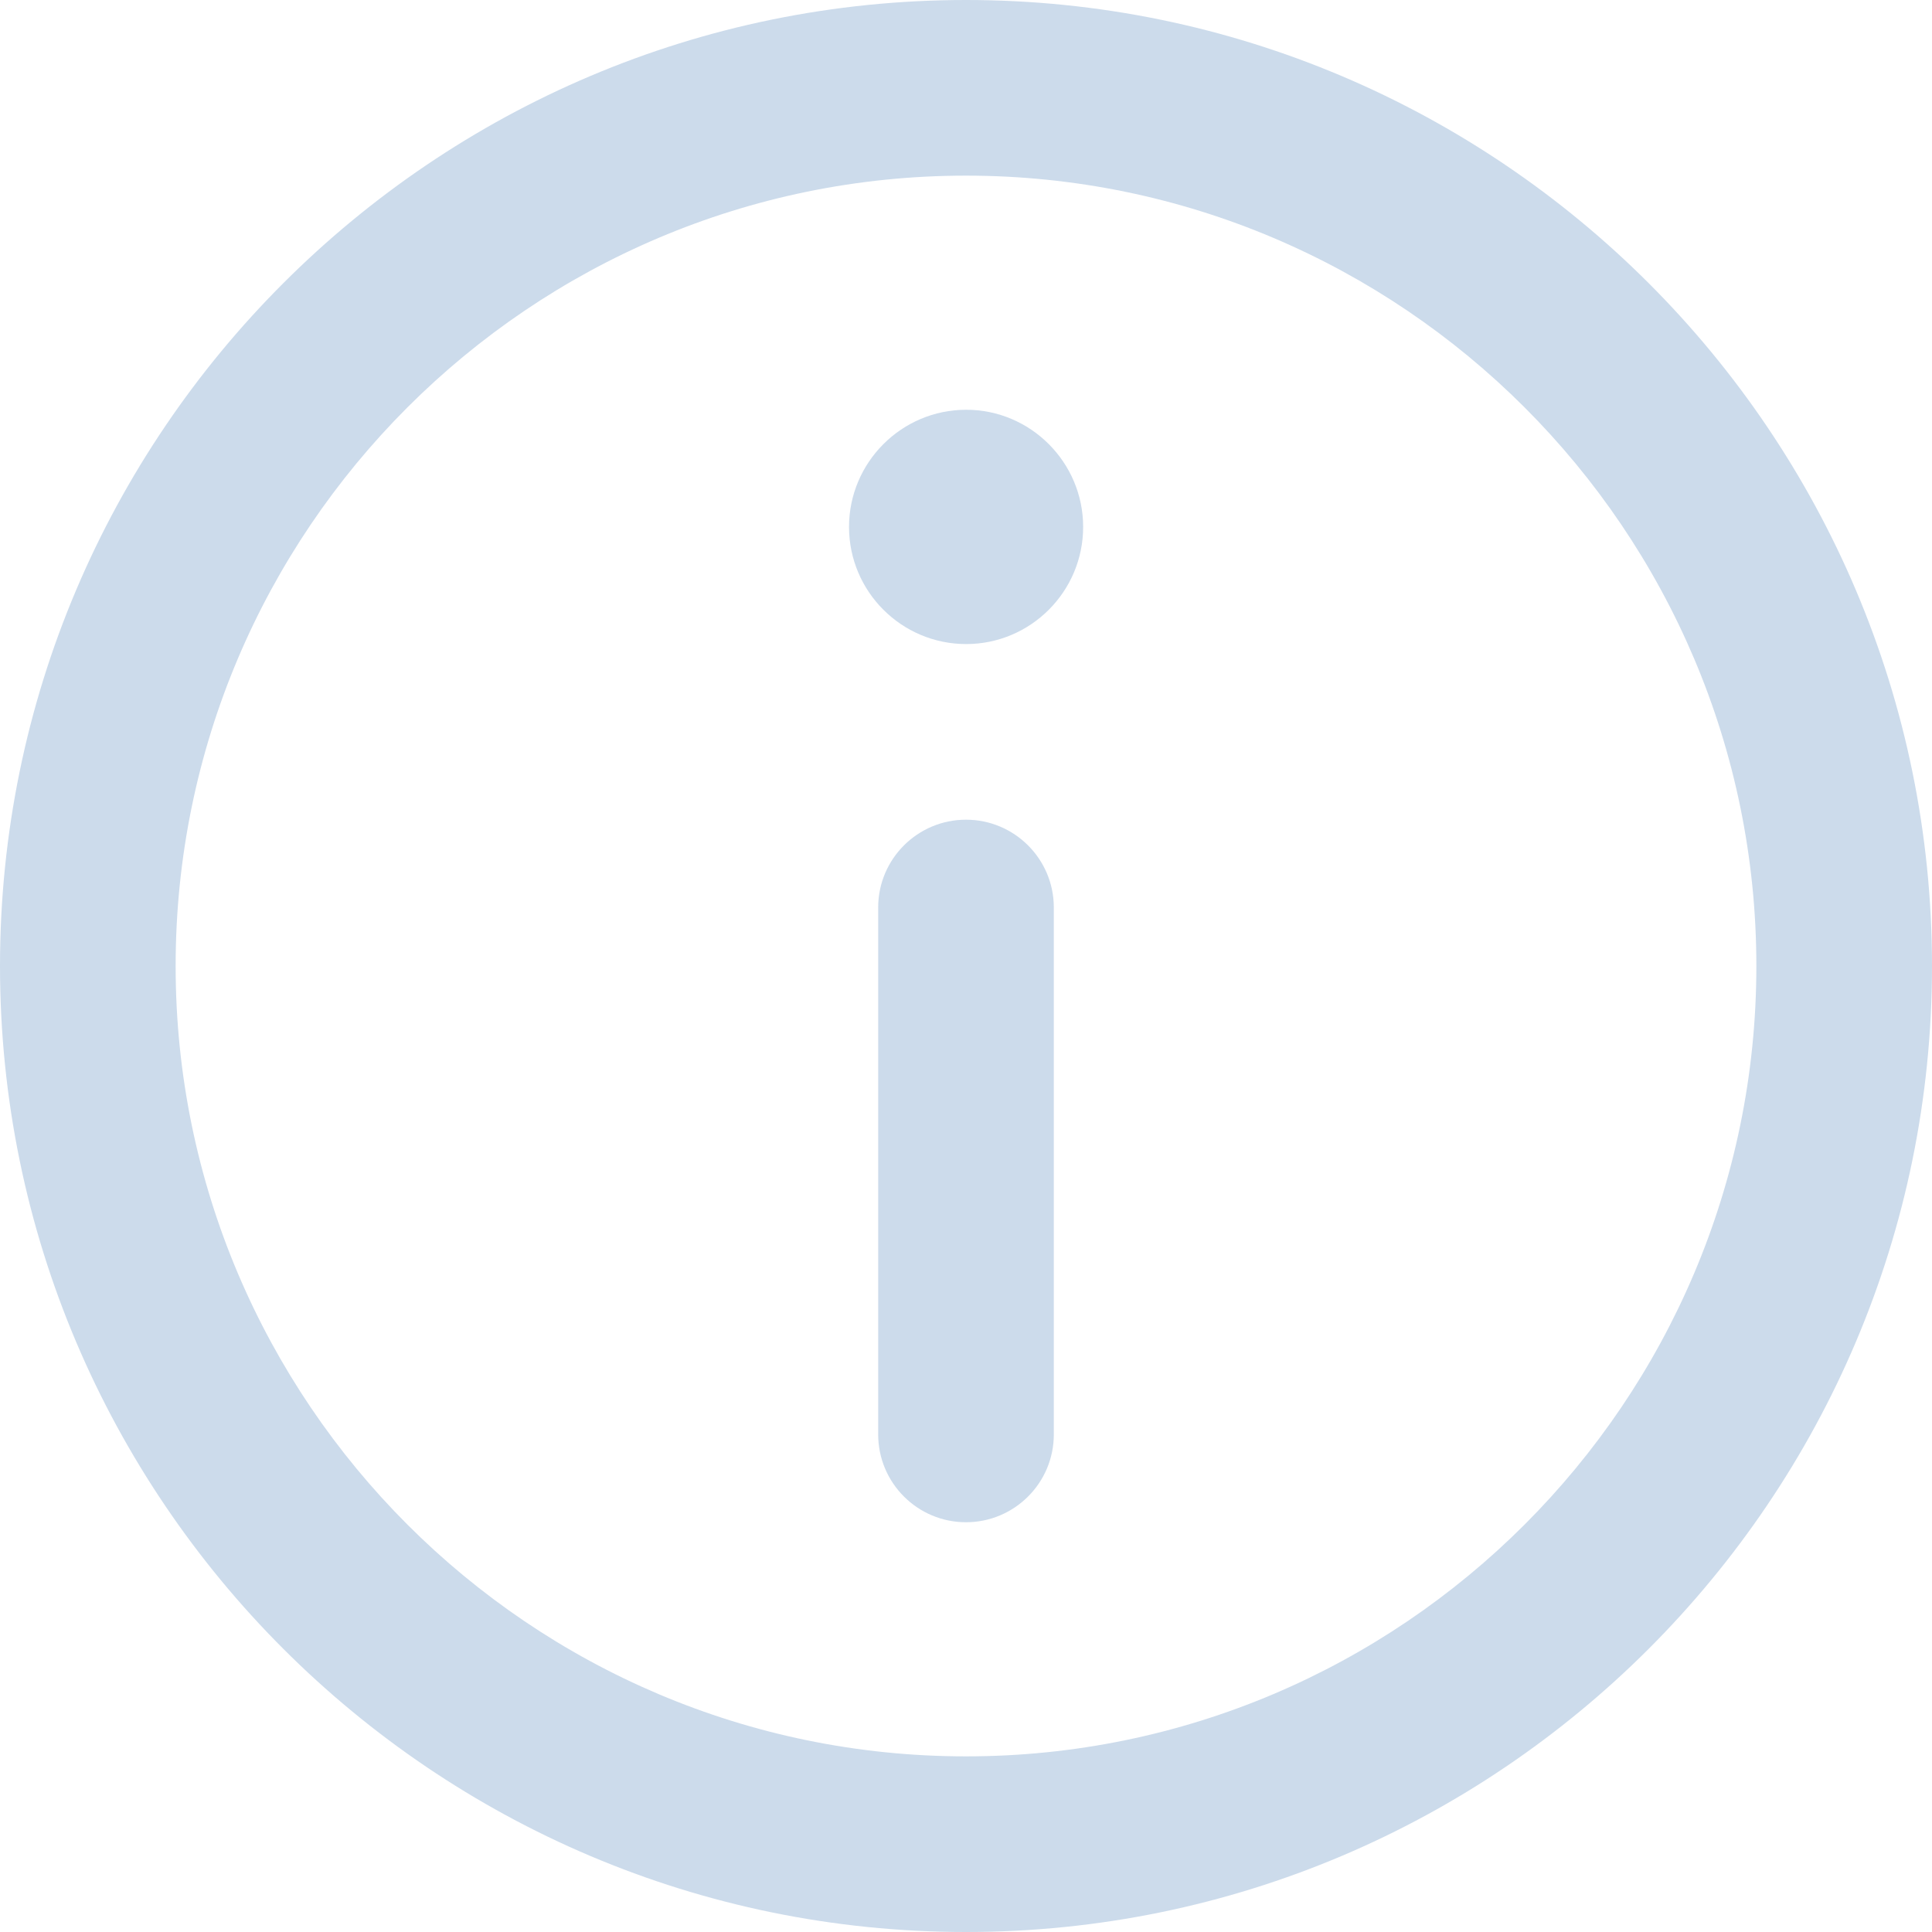 <svg width="11" height="11" viewBox="0 0 11 11" fill="none" xmlns="http://www.w3.org/2000/svg">
<path d="M5.5 0C2.467 0 0 2.467 0 5.5C0 8.533 2.467 11 5.5 11C8.533 11 11 8.533 11 5.5C11 2.467 8.533 0 5.5 0ZM5.5 10C3.019 10 1 7.981 1 5.5C1 3.019 3.019 1 5.5 1C7.981 1 10 3.019 10 5.5C10 7.981 7.981 10 5.5 10Z" fill="#CCDBEB"/>
<path d="M5.501 2.333C5.133 2.333 4.834 2.633 4.834 3C4.834 3.368 5.133 3.667 5.501 3.667C5.868 3.667 6.167 3.368 6.167 3C6.167 2.633 5.868 2.333 5.501 2.333Z" fill="#CCDBEB"/>
<path d="M5.5 4.667C5.224 4.667 5 4.891 5 5.167V8.167C5 8.443 5.224 8.667 5.5 8.667C5.776 8.667 6 8.443 6 8.167V5.167C6 4.891 5.776 4.667 5.5 4.667Z" fill="#CCDBEB"/>
</svg>
